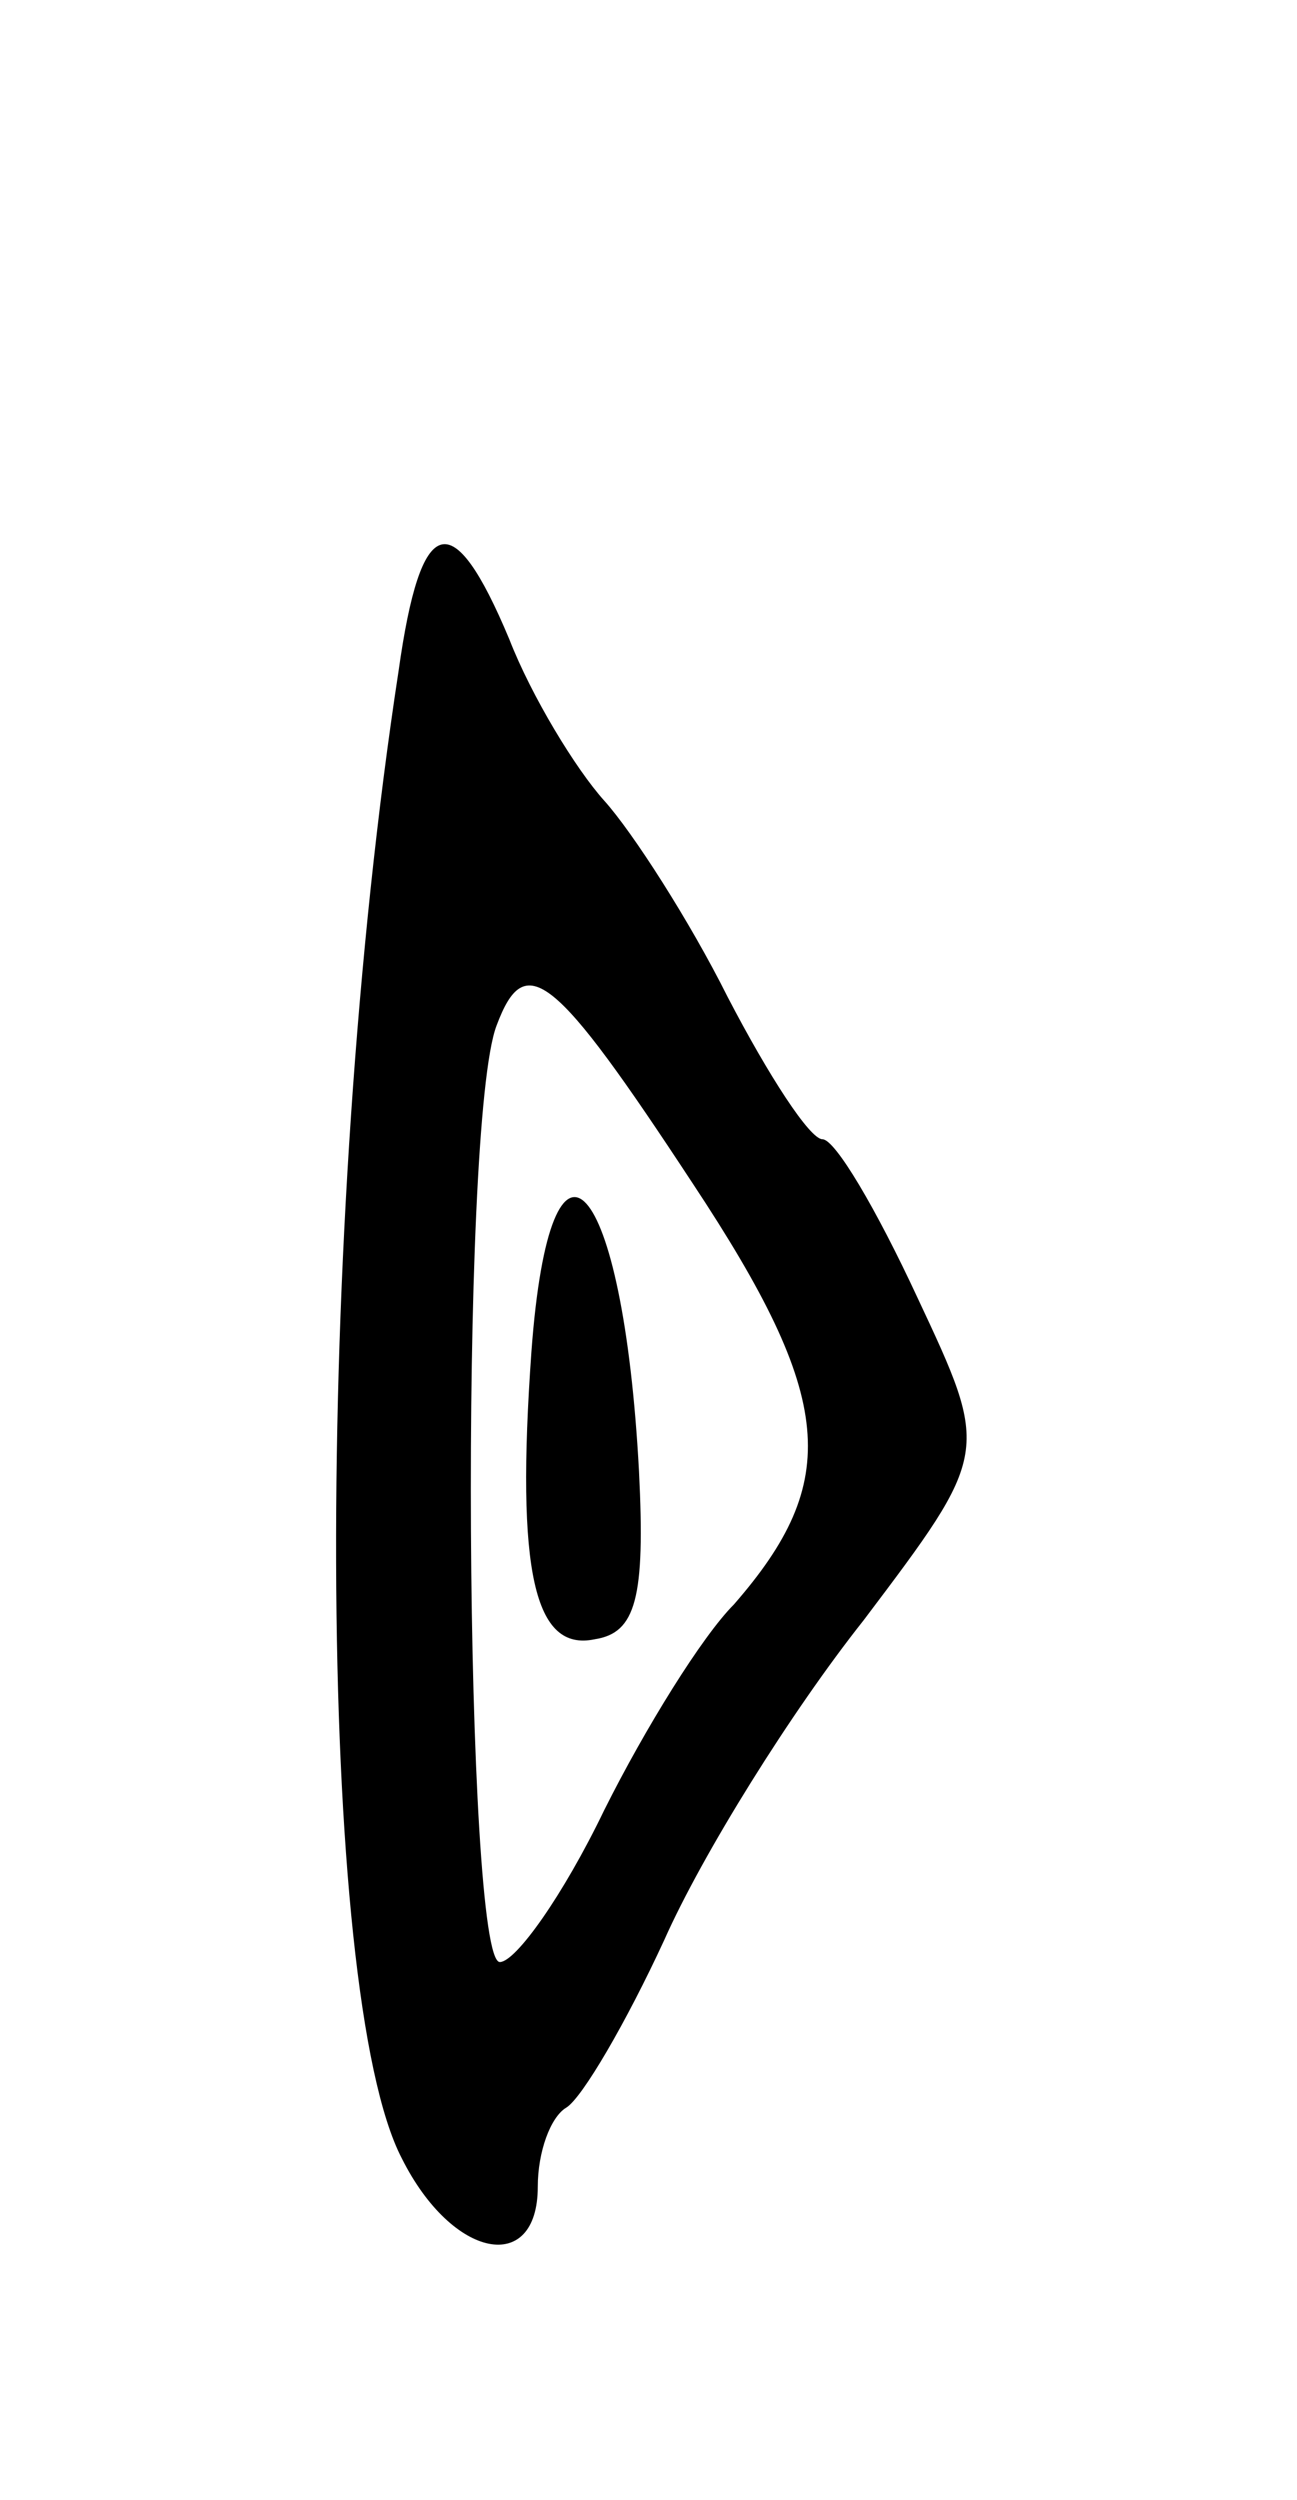 <svg version="1.0" xmlns="http://www.w3.org/2000/svg"
 width="41pt" height="79pt" viewBox="0 0 41 79"
 preserveAspectRatio="xMidYMid meet">
<g transform="translate(0,79) scale(0.1,-0.1)"
fill="#000000" stroke="none">
<path d="M126 578 c-27 -176 -26 -418 1 -470 16 -32 43 -37 43 -9 0 11 4 22 9
25 5 3 19 27 31 53 12 27 40 72 63 101 40 53 40 53 17 102 -13 28 -26 50 -30
50 -4 0 -17 20 -30 45 -12 24 -30 52 -39 62 -9 10 -23 33 -30 51 -18 43 -28
40 -35 -10z m93 -162 c45 -68 47 -94 13 -133 -10 -10 -28 -39 -41 -65 -13 -27
-28 -48 -33 -48 -11 0 -13 265 -1 296 9 24 18 17 62 -50z"/>
<path d="M168 363 c-5 -70 1 -95 20 -91 13 2 16 13 14 53 -5 94 -28 119 -34
38z"/>
</g>
</svg>

